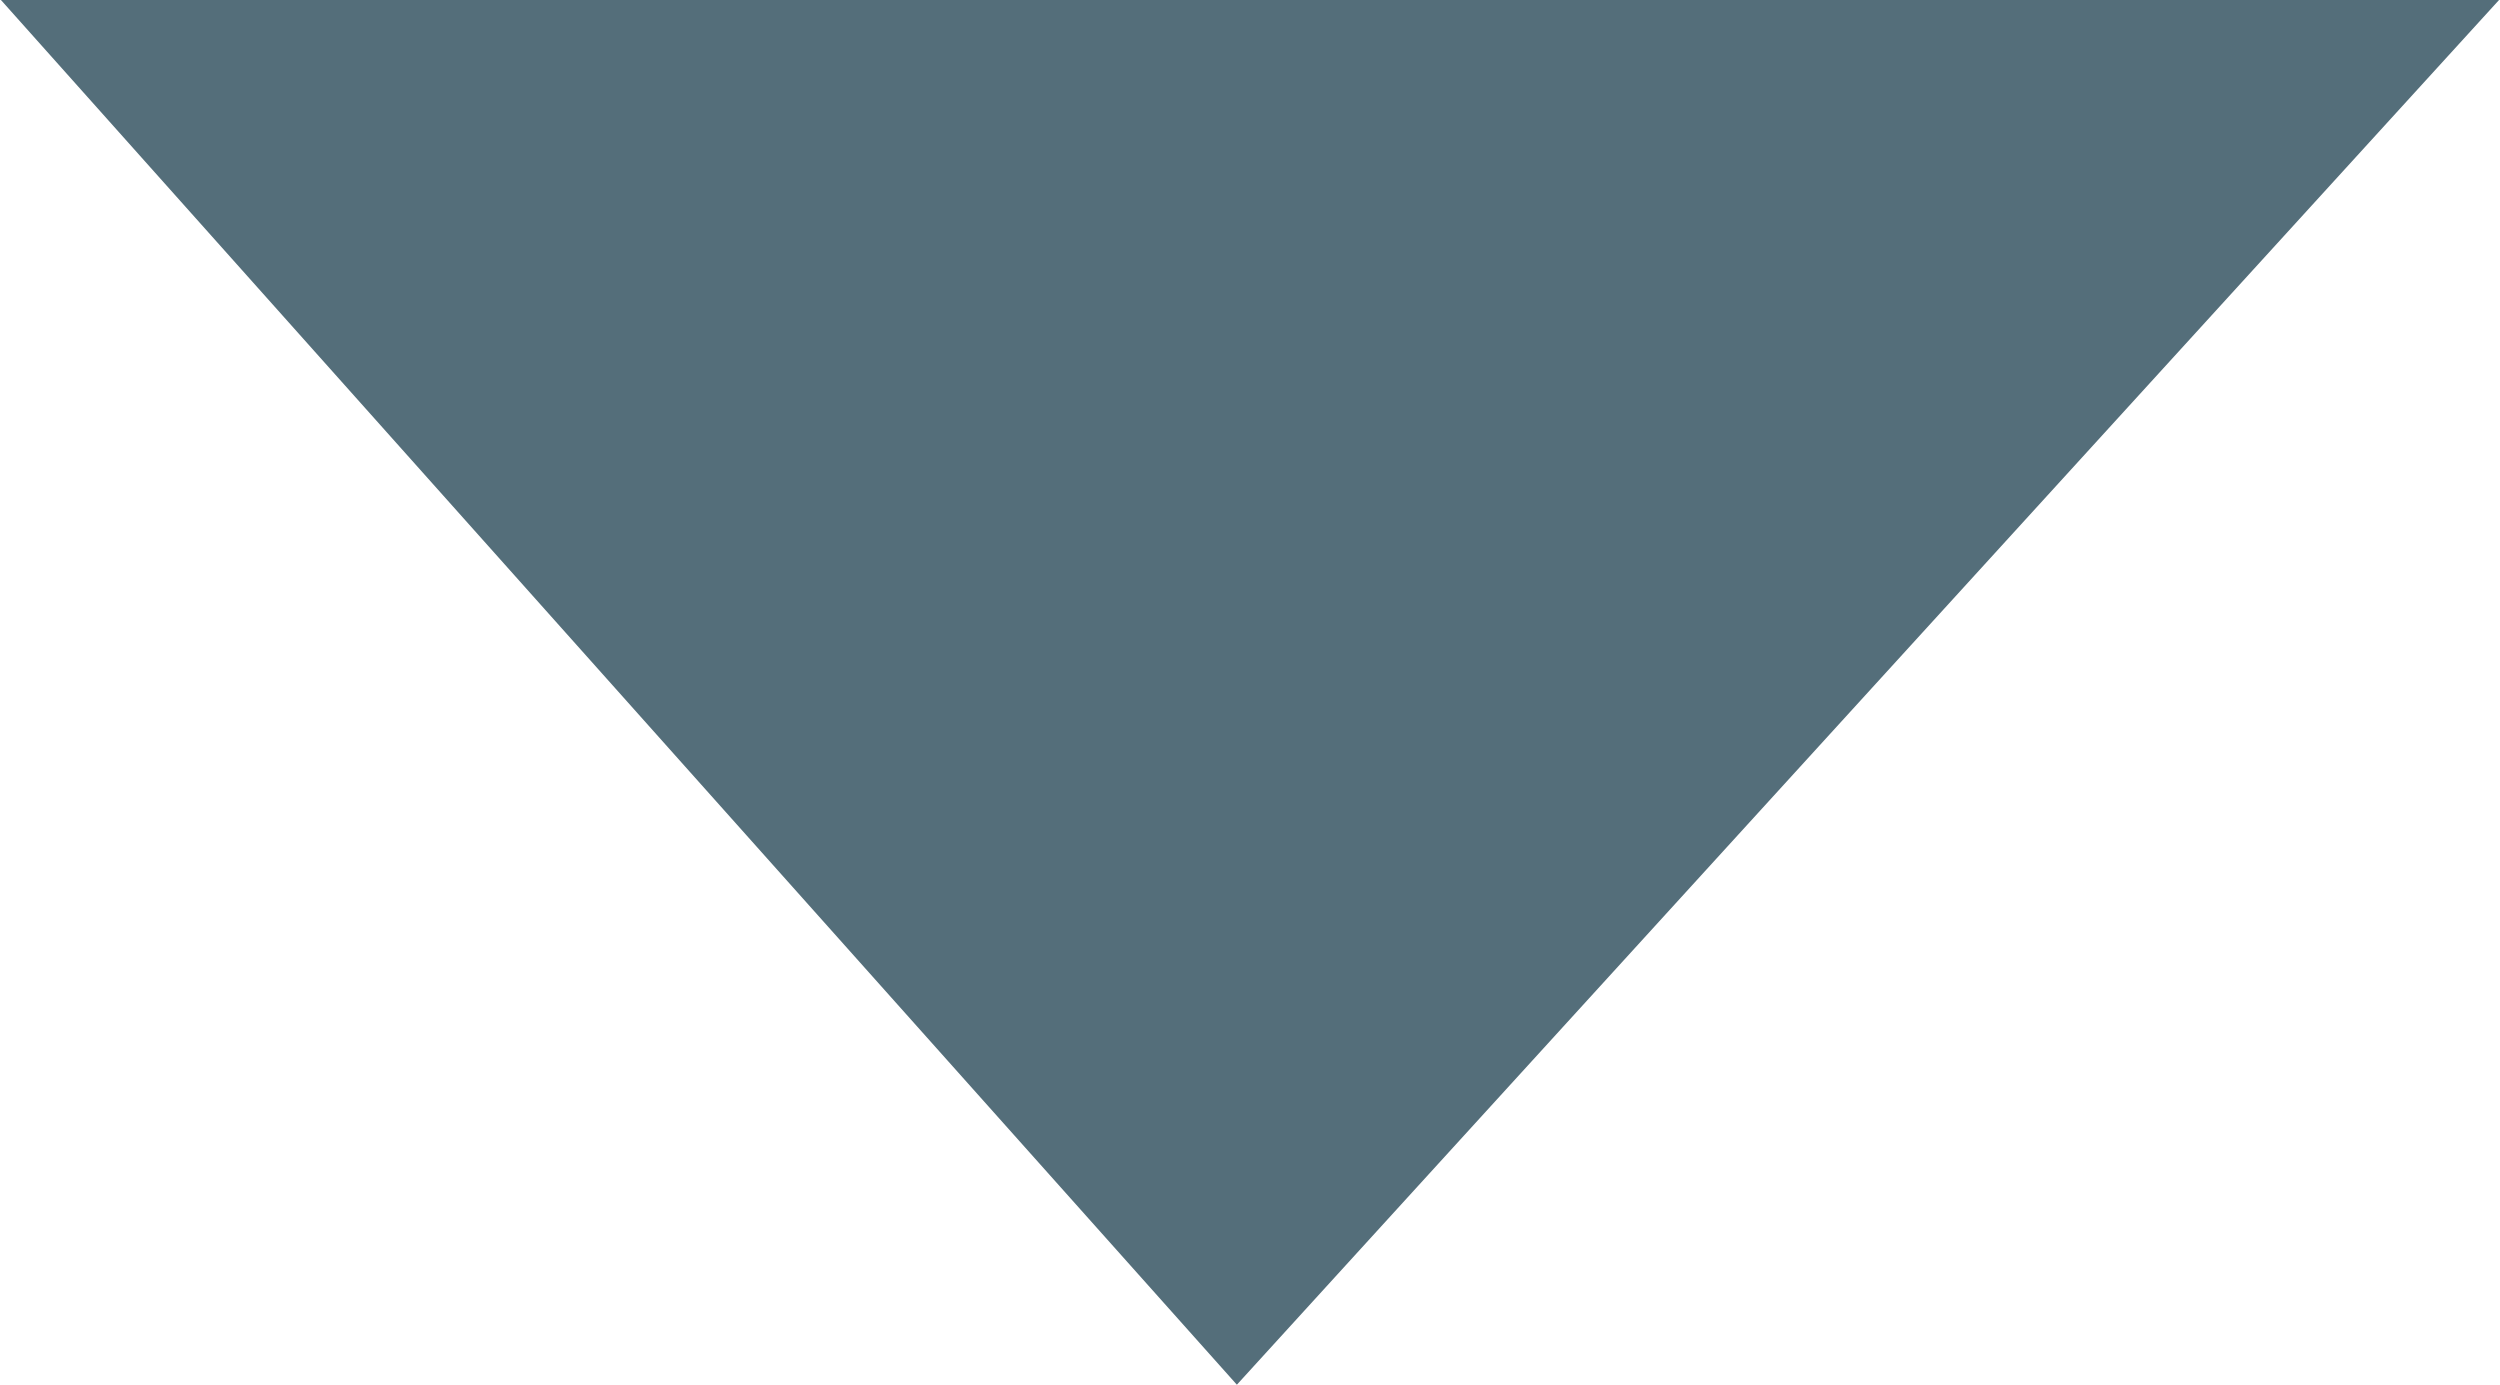 <svg xmlns="http://www.w3.org/2000/svg" width="9.52" height="5.273" viewBox="0 0 9.52 5.273">
  <path id="Path_7" d="M4.81,6.923,9.52,12.2H0Z" transform="translate(9.52 12.196) rotate(180)" fill="#546e7a"/>
</svg>
